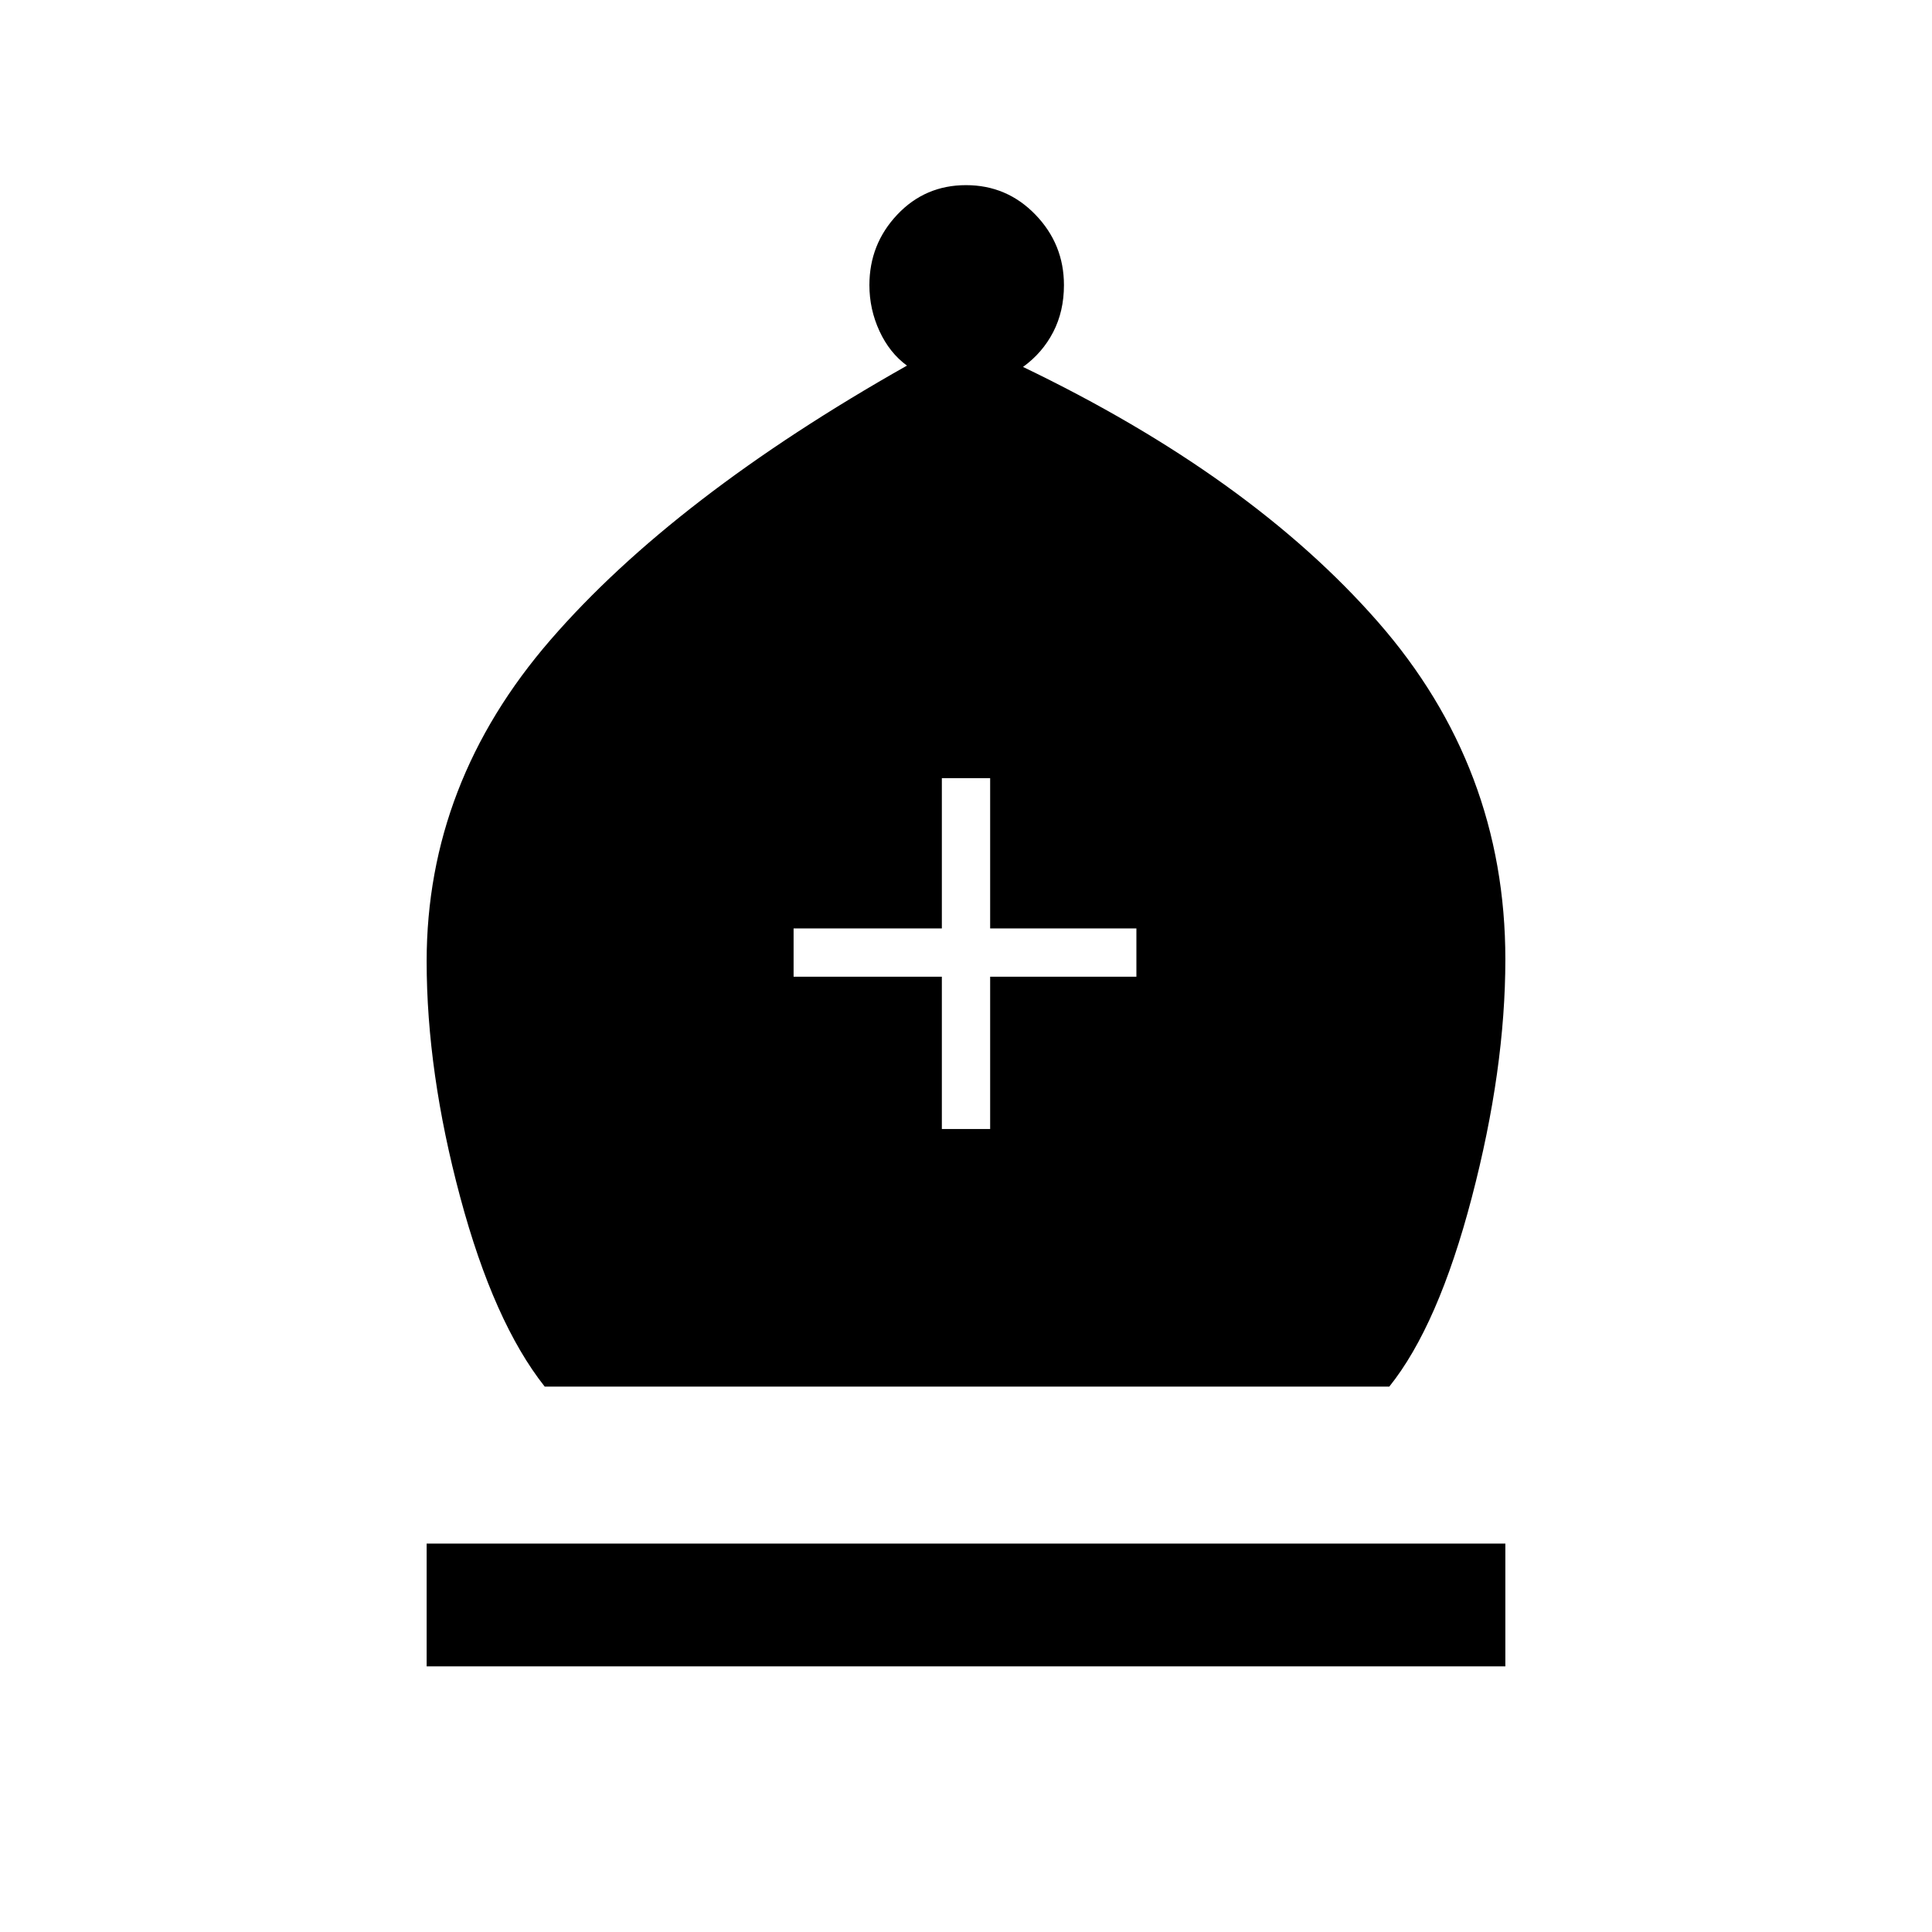 <svg xmlns="http://www.w3.org/2000/svg" height="40" viewBox="0 -960 960 960" width="40"><path d="M270.67-271q-25.34-32-42-94.17Q212-427.33 212-482.33 212-571 273.5-642q61.5-71 177.17-136.33Q442-784.67 437-795.5q-5-10.83-5-22.83 0-20.34 13.83-35Q459.67-868 480-868q20.33 0 34.5 14.67 14.17 14.66 14.17 35 0 13-5.34 23.33-5.33 10.33-15 17.33 113 54.34 176.34 126.67Q748-578.67 748-483.33q0 54.66-16.67 118.33-16.66 63.67-41 94H270.67ZM212-132v-61h536v61H212Zm256-267h24v-75.67h72.67v-24H492v-74.66h-24v74.66h-73.67v24H468V-399Z"/></svg>